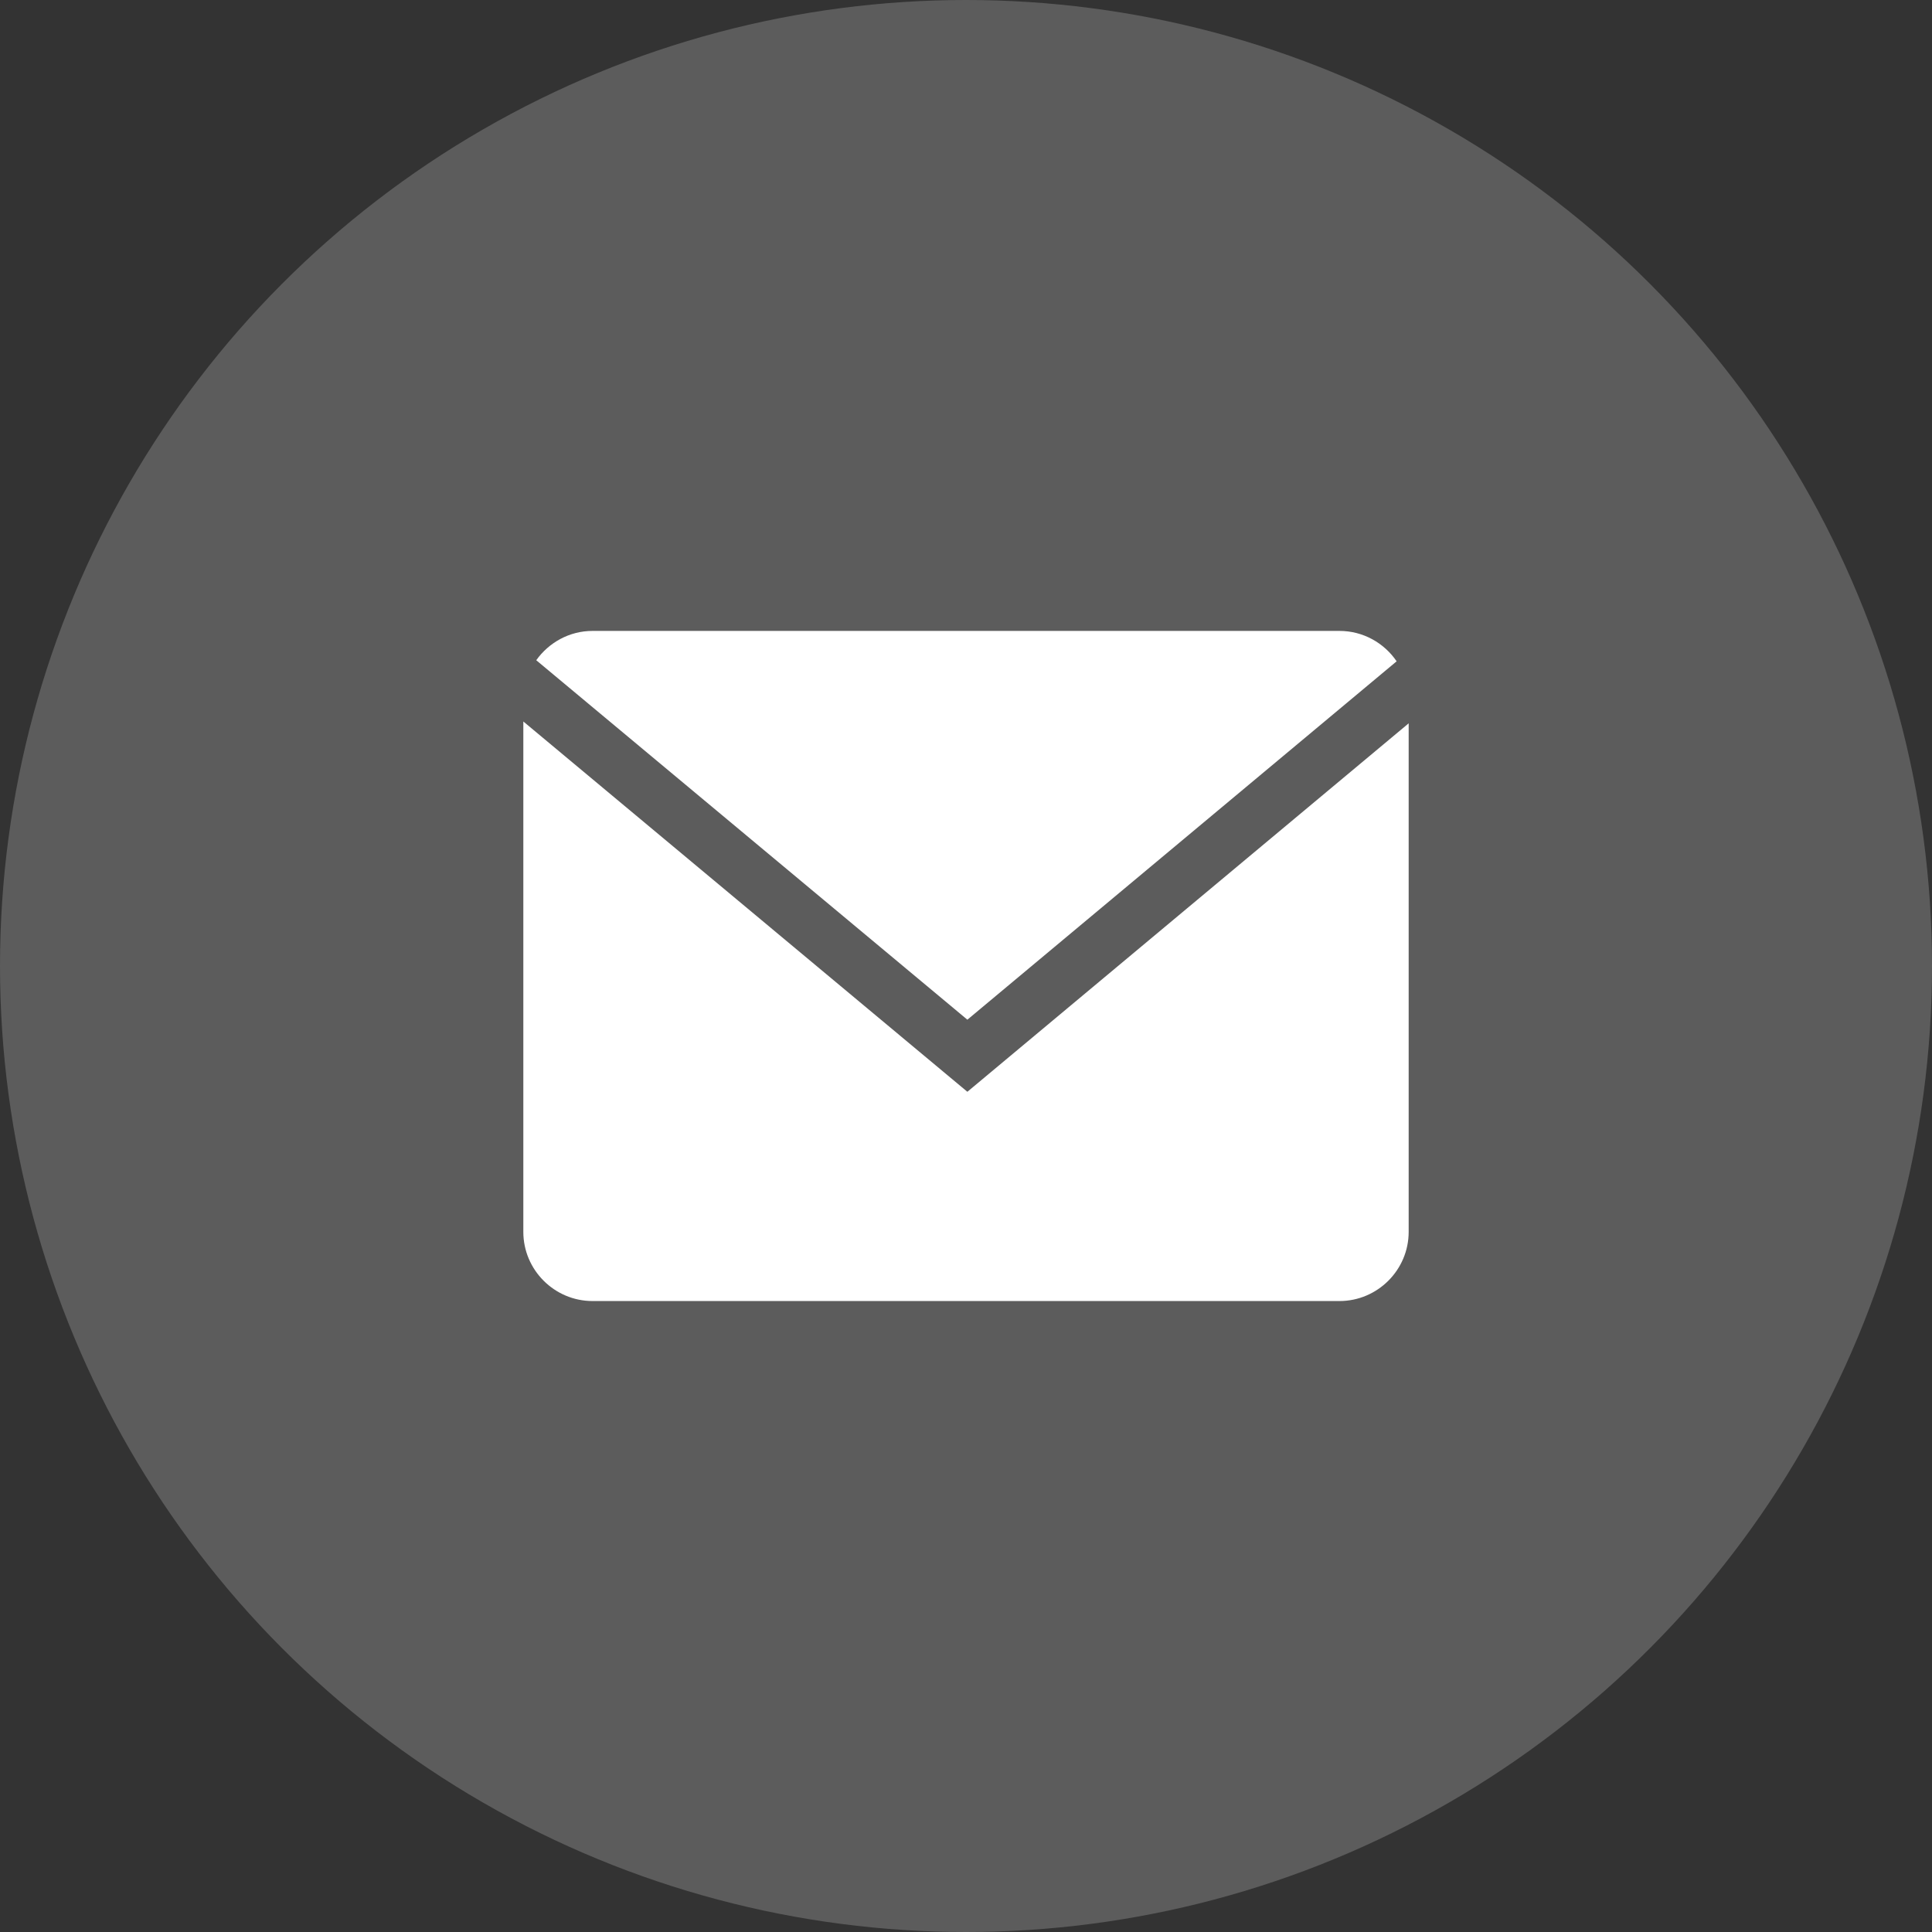 <svg width="48" height="48" viewBox="0 0 48 48" fill="none" xmlns="http://www.w3.org/2000/svg">
<rect x="0" y="0" width="48" height="48" fill="#333333" stroke="none"/>
<circle opacity="0.2" cx="24" cy="24" r="24" fill="white"/>
<path d="M34.699 16.43C34.389 15.975 33.868 15.675 33.279 15.675H14.721C14.145 15.675 13.635 15.965 13.323 16.403L24.034 25.334L34.699 16.43Z" fill="white"/>
<path d="M13.002 17.925V30.606C13.002 31.551 13.775 32.324 14.721 32.324H33.279C34.224 32.324 34.998 31.551 34.998 30.606V17.971L24.034 27.125L13.002 17.925Z" fill="white"/>
</svg>
